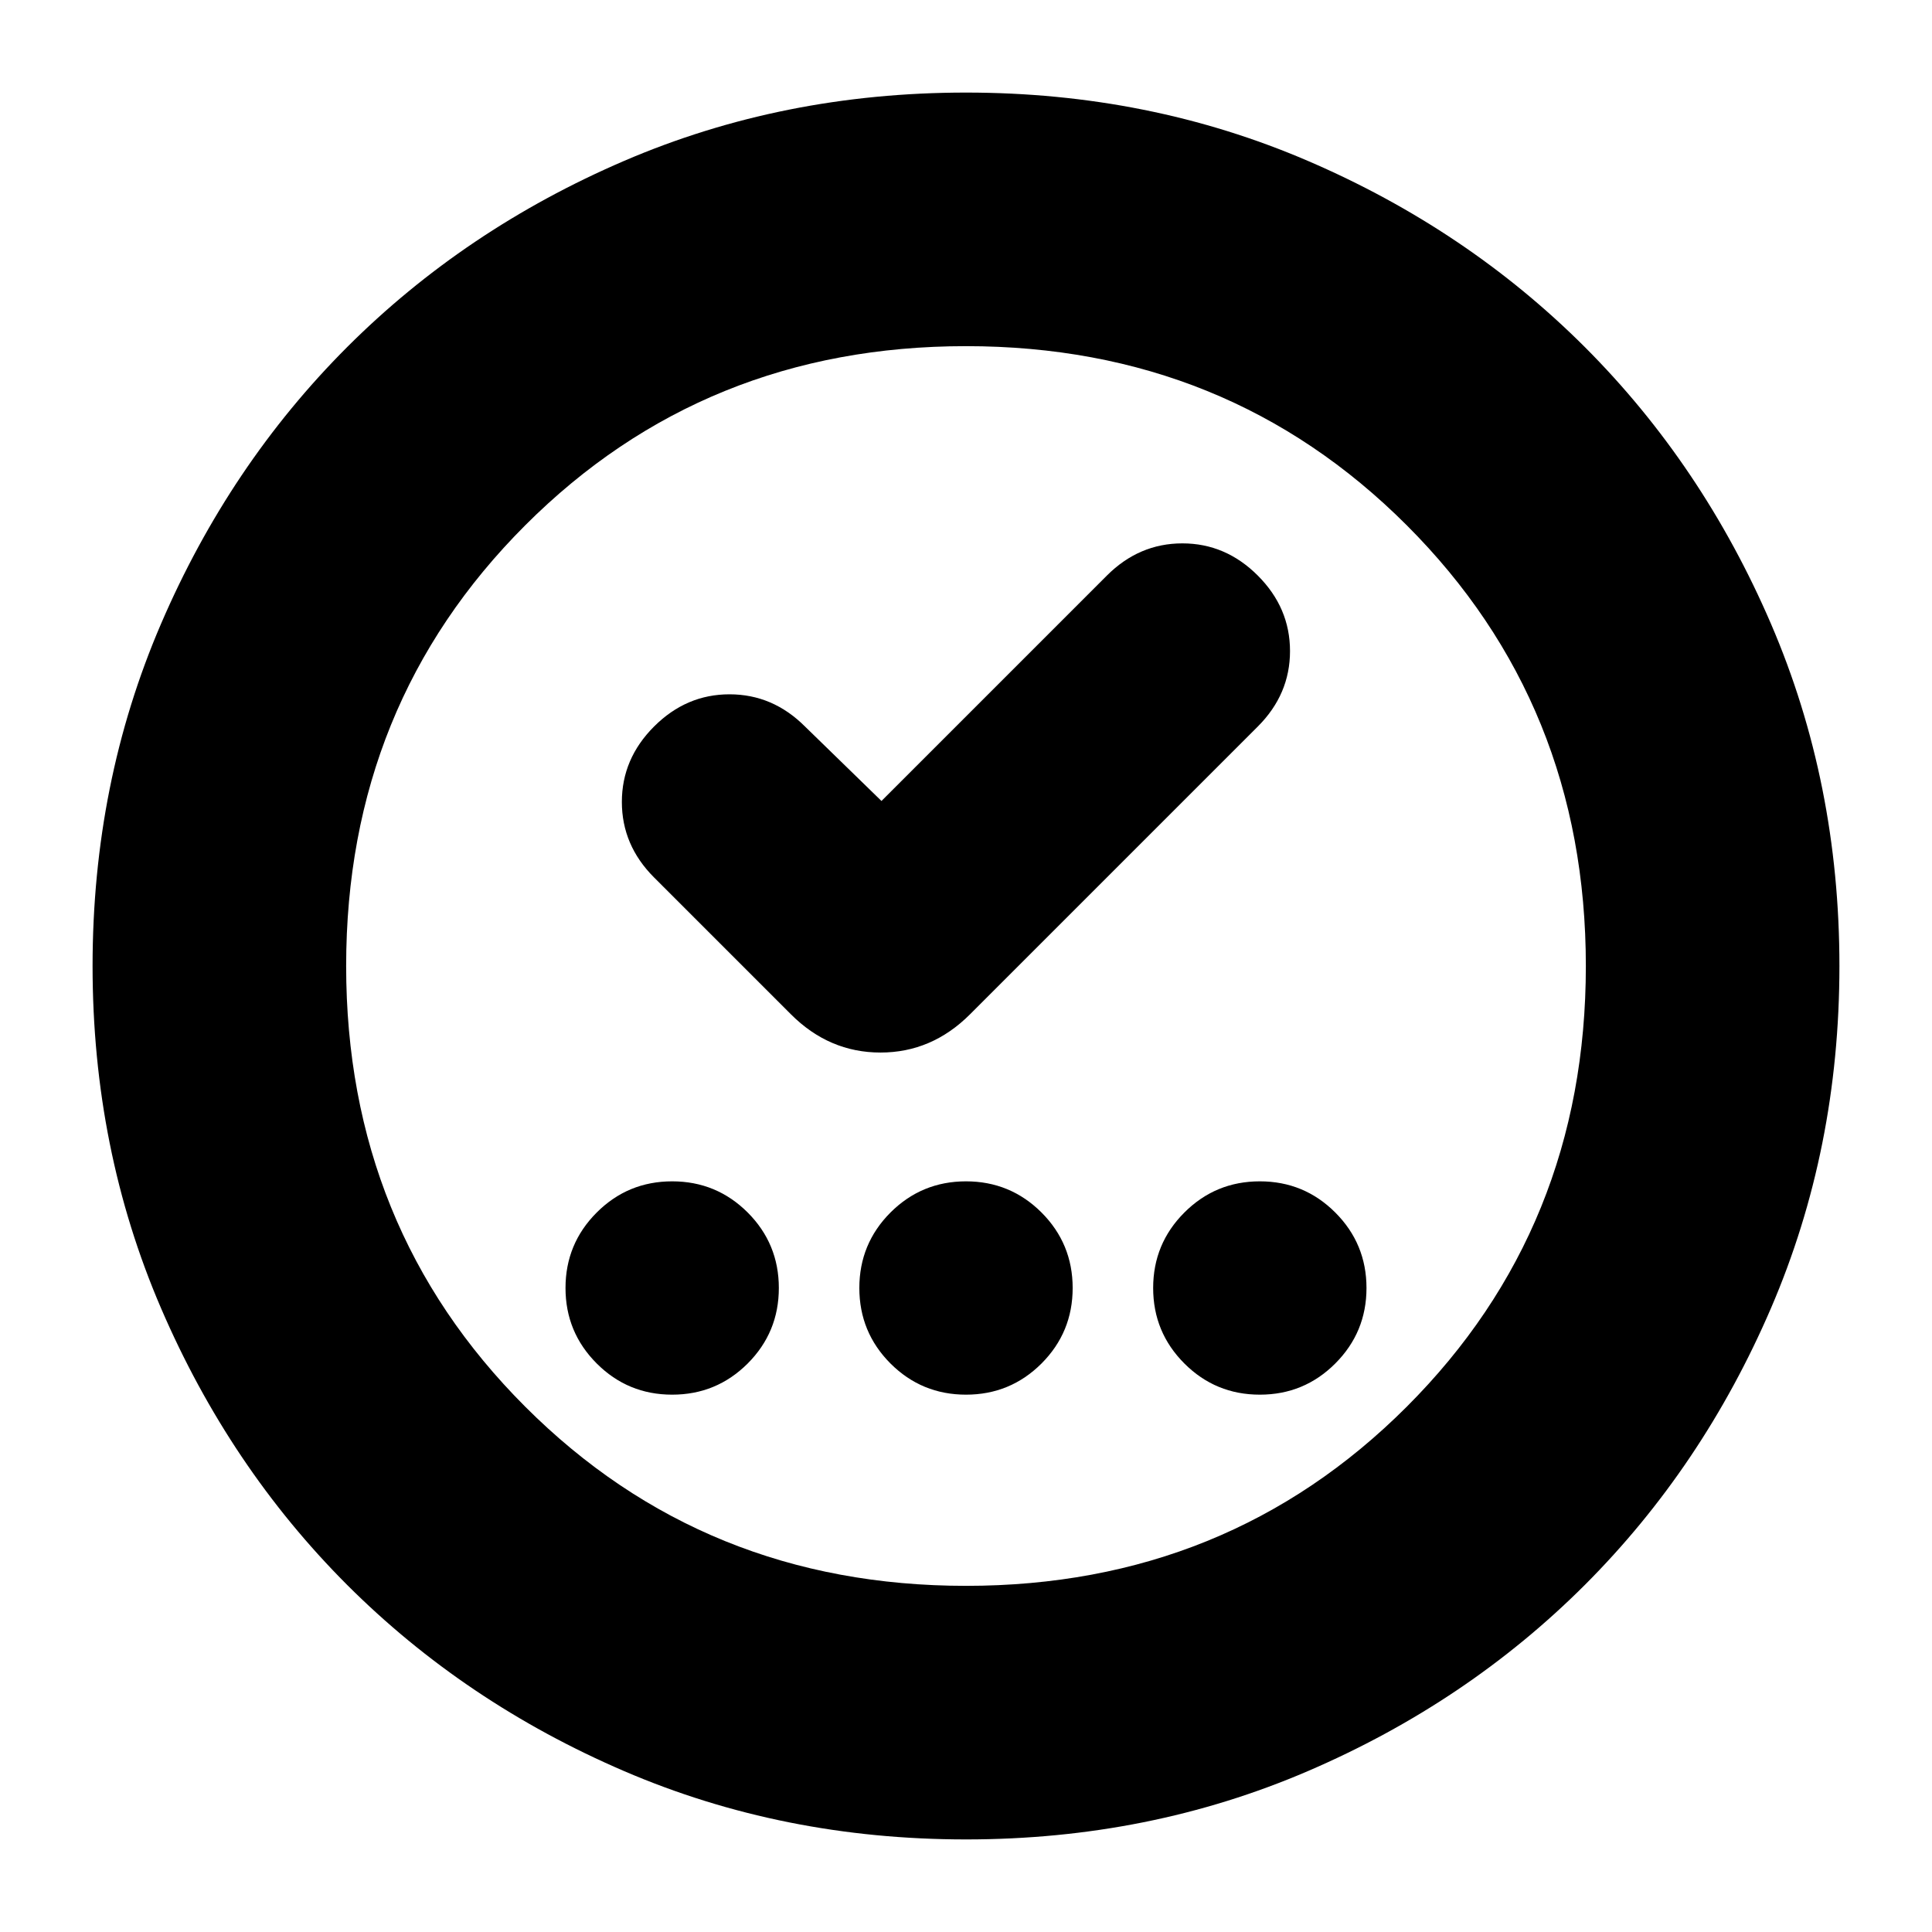 <svg xmlns="http://www.w3.org/2000/svg" height="24" width="24"><path d="M8.35 17.325q.55 0 .938-.387.387-.388.387-.938 0-.55-.387-.938-.388-.387-.938-.387-.55 0-.937.387-.388.388-.388.938 0 .55.388.938.387.387.937.387Zm3.65 0q.55 0 .938-.387.387-.388.387-.938 0-.55-.387-.938-.388-.387-.938-.387-.55 0-.938.387-.387.388-.387.938 0 .55.387.938.388.387.938.387Zm3.65 0q.55 0 .937-.387.388-.388.388-.938 0-.55-.388-.938-.387-.387-.937-.387t-.937.387q-.388.388-.388.938 0 .55.388.938.387.387.937.387Zm-4.7-7.375L10 9.025q-.4-.4-.938-.4-.537 0-.937.4t-.4.937q0 .538.4.938l1.7 1.7q.475.475 1.113.475.637 0 1.112-.475l3.575-3.575q.4-.4.4-.937 0-.538-.4-.938-.4-.4-.937-.4-.538 0-.938.4ZM12 22.85q-2.275 0-4.25-.85t-3.438-2.312Q2.85 18.225 2 16.25q-.85-1.975-.85-4.25T2 7.75q.85-1.975 2.312-3.438Q5.775 2.85 7.75 2q1.975-.85 4.25-.85t4.25.85q1.975.85 3.438 2.312Q21.15 5.775 22 7.75q.85 1.975.85 4.25T22 16.25q-.85 1.975-2.312 3.438Q18.225 21.15 16.25 22q-1.975.85-4.25.85Zm0-3.15q3.25 0 5.475-2.225Q19.7 15.25 19.7 12q0-3.25-2.225-5.475Q15.25 4.3 12 4.3q-3.25 0-5.475 2.225Q4.3 8.75 4.3 12q0 3.25 2.225 5.475Q8.75 19.7 12 19.7Zm0-7.7Z"/></svg>